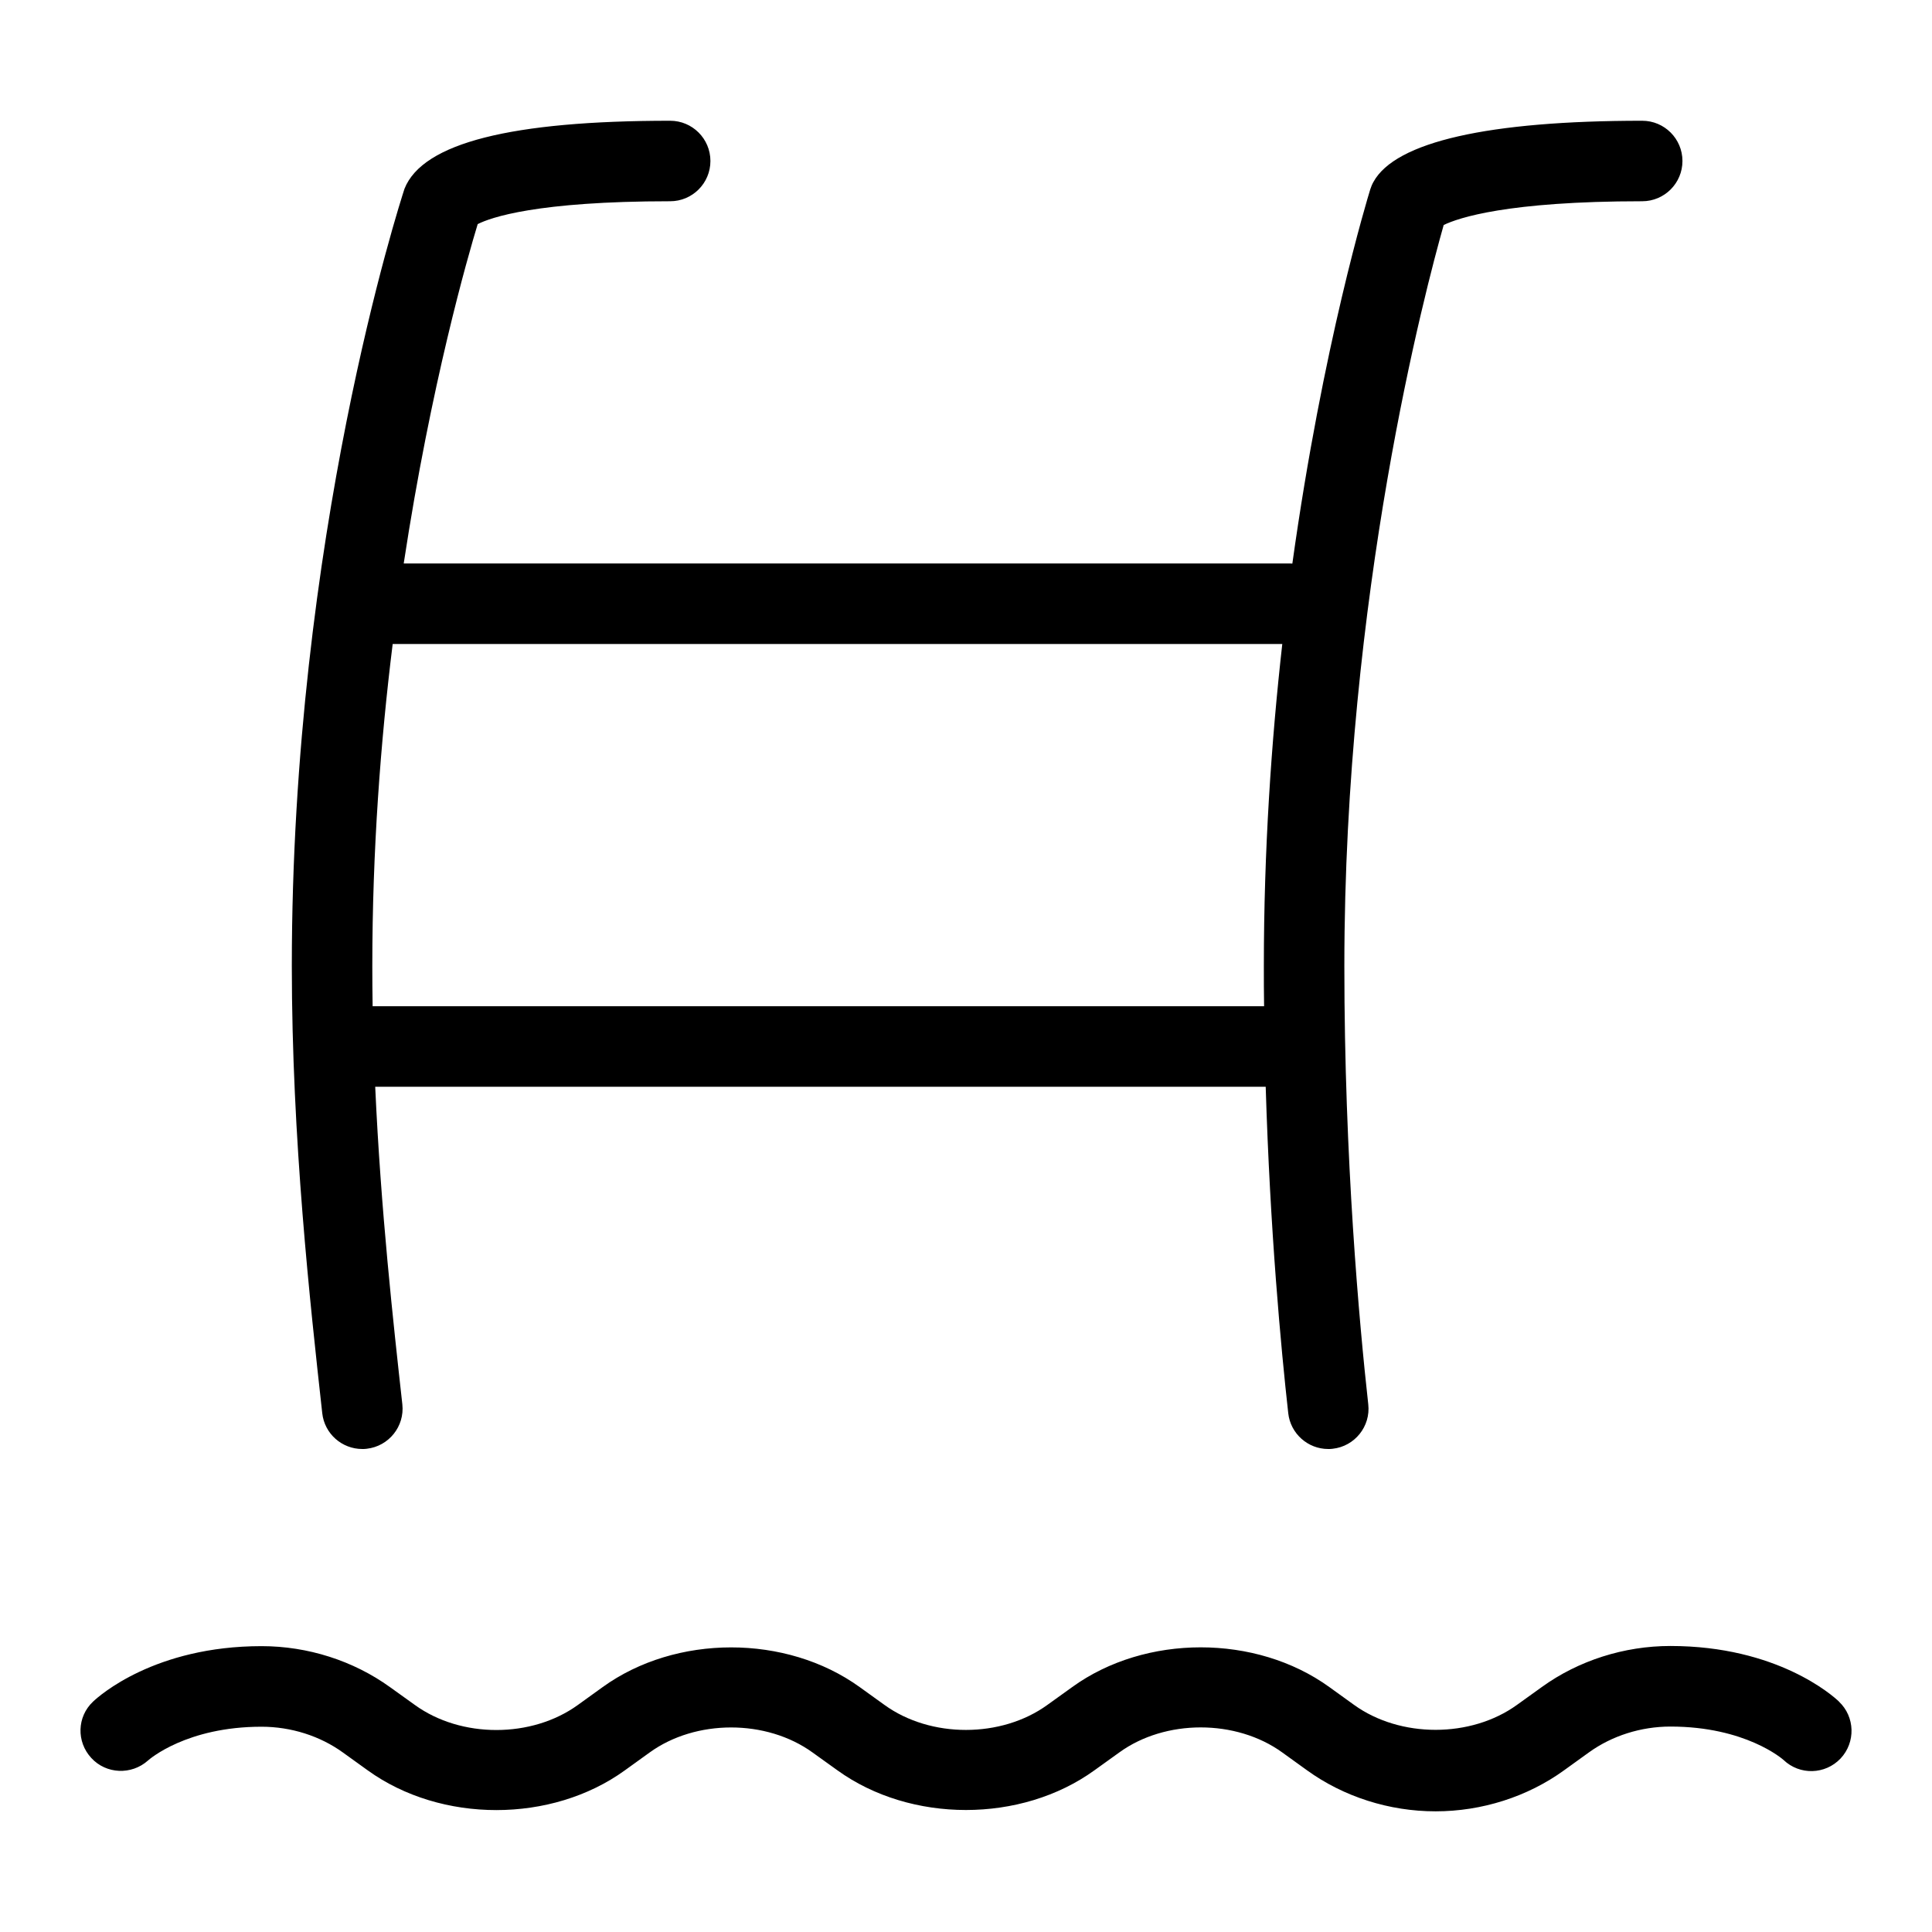 <svg id="Layer_1" viewBox="0 0 24 24" xmlns="http://www.w3.org/2000/svg" data-name="Layer 1"><path d="m4.5 18c.018 0 .037 0 .056-.003.274-.031.472-.278.442-.552-.112-1.011-.268-2.414-.337-3.945h11.062c.054 1.785.19 3.249.28 4.055.028.255.245.445.496.445.019 0 .037 0 .056-.003.274-.03.473-.278.442-.552-.111-1.001-.297-3.041-.297-5.445 0-4.618 1.012-8.422 1.234-9.205.182-.088.787-.295 2.466-.295.276 0 .5-.224.5-.5s-.224-.5-.5-.5c-1.91 0-3.065.262-3.338.759-.017.03-.03.061-.04.093-.035.114-.588 1.924-.968 4.649-.008 0-.016-.001-.024-.001h-11.015c.34-2.235.798-3.818.919-4.216.16-.081.729-.284 2.391-.284.276 0 .5-.224.5-.5s-.224-.5-.5-.5c-1.966 0-3.073.274-3.3.844-.057.174-1.4 4.329-1.4 9.656 0 2.149.228 4.199.378 5.555.028.256.245.445.497.445zm11.429-10c-.136 1.211-.229 2.563-.229 4 0 .169 0 .335.003.5h-11.074c-.003-.166-.004-.333-.004-.5 0-1.434.103-2.79.253-4z"/><path d="m22.844 21.137c-.074-.071-.766-.69-2.094-.69-.574 0-1.142.181-1.597.51l-.309.222c-.572.413-1.45.413-2.023 0l-.308-.222c-.911-.658-2.285-.657-3.193 0l-.309.222c-.572.414-1.451.415-2.024 0l-.307-.221c-.913-.659-2.285-.657-3.194 0l-.308.222c-.573.414-1.45.415-2.024 0l-.308-.221c-.456-.329-1.022-.51-1.597-.51-1.328 0-2.02.619-2.094.69-.199.188-.207.498-.021.699.185.202.5.214.704.032.019-.017.481-.42 1.411-.42.366 0 .726.114 1.012.321l.307.221c.912.658 2.284.658 3.194 0l.308-.222c.572-.414 1.45-.415 2.024 0l.308.221c.911.658 2.284.658 3.194 0l.309-.222c.571-.414 1.45-.414 2.023 0l.308.222c.455.329 1.022.51 1.597.51s1.143-.181 1.597-.51l.308-.222c.287-.207.647-.321 1.013-.321.931 0 1.392.403 1.406.416.2.19.516.182.707-.019.189-.201.181-.517-.02-.707z"/></svg>